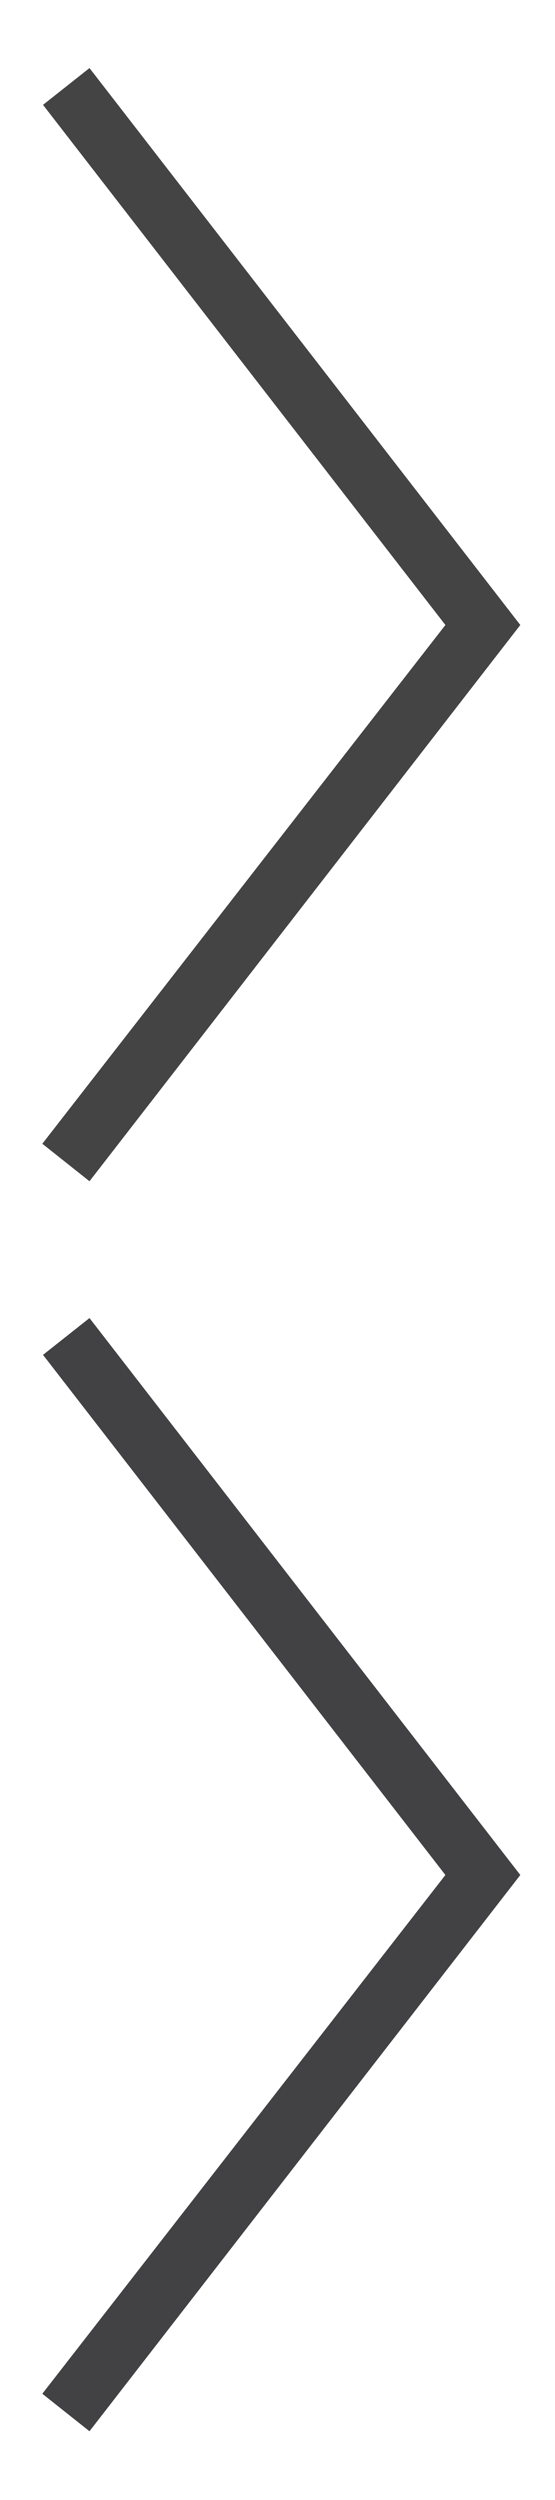 <svg version="1.1" xmlns="http://www.w3.org/2000/svg" xmlns:xlink="http://www.w3.org/1999/xlink" width="8px" height="36px" viewBox="0 0 8 36" xml:space="preserve">
	<defs>
		<symbol id="seperator">
			<path d="M1.29,0.98L7.5,9l-6.21,8.01l-0.68-0.54L6.42,9l-5.8-7.49L1.29,0.98z" />
		</symbol>
	</defs>
	<use xlink:href="#seperator" x="0" y="0" fill="#444" />
	<use xlink:href="#seperator" x="0" y="18" fill="#424245" />
</svg>
